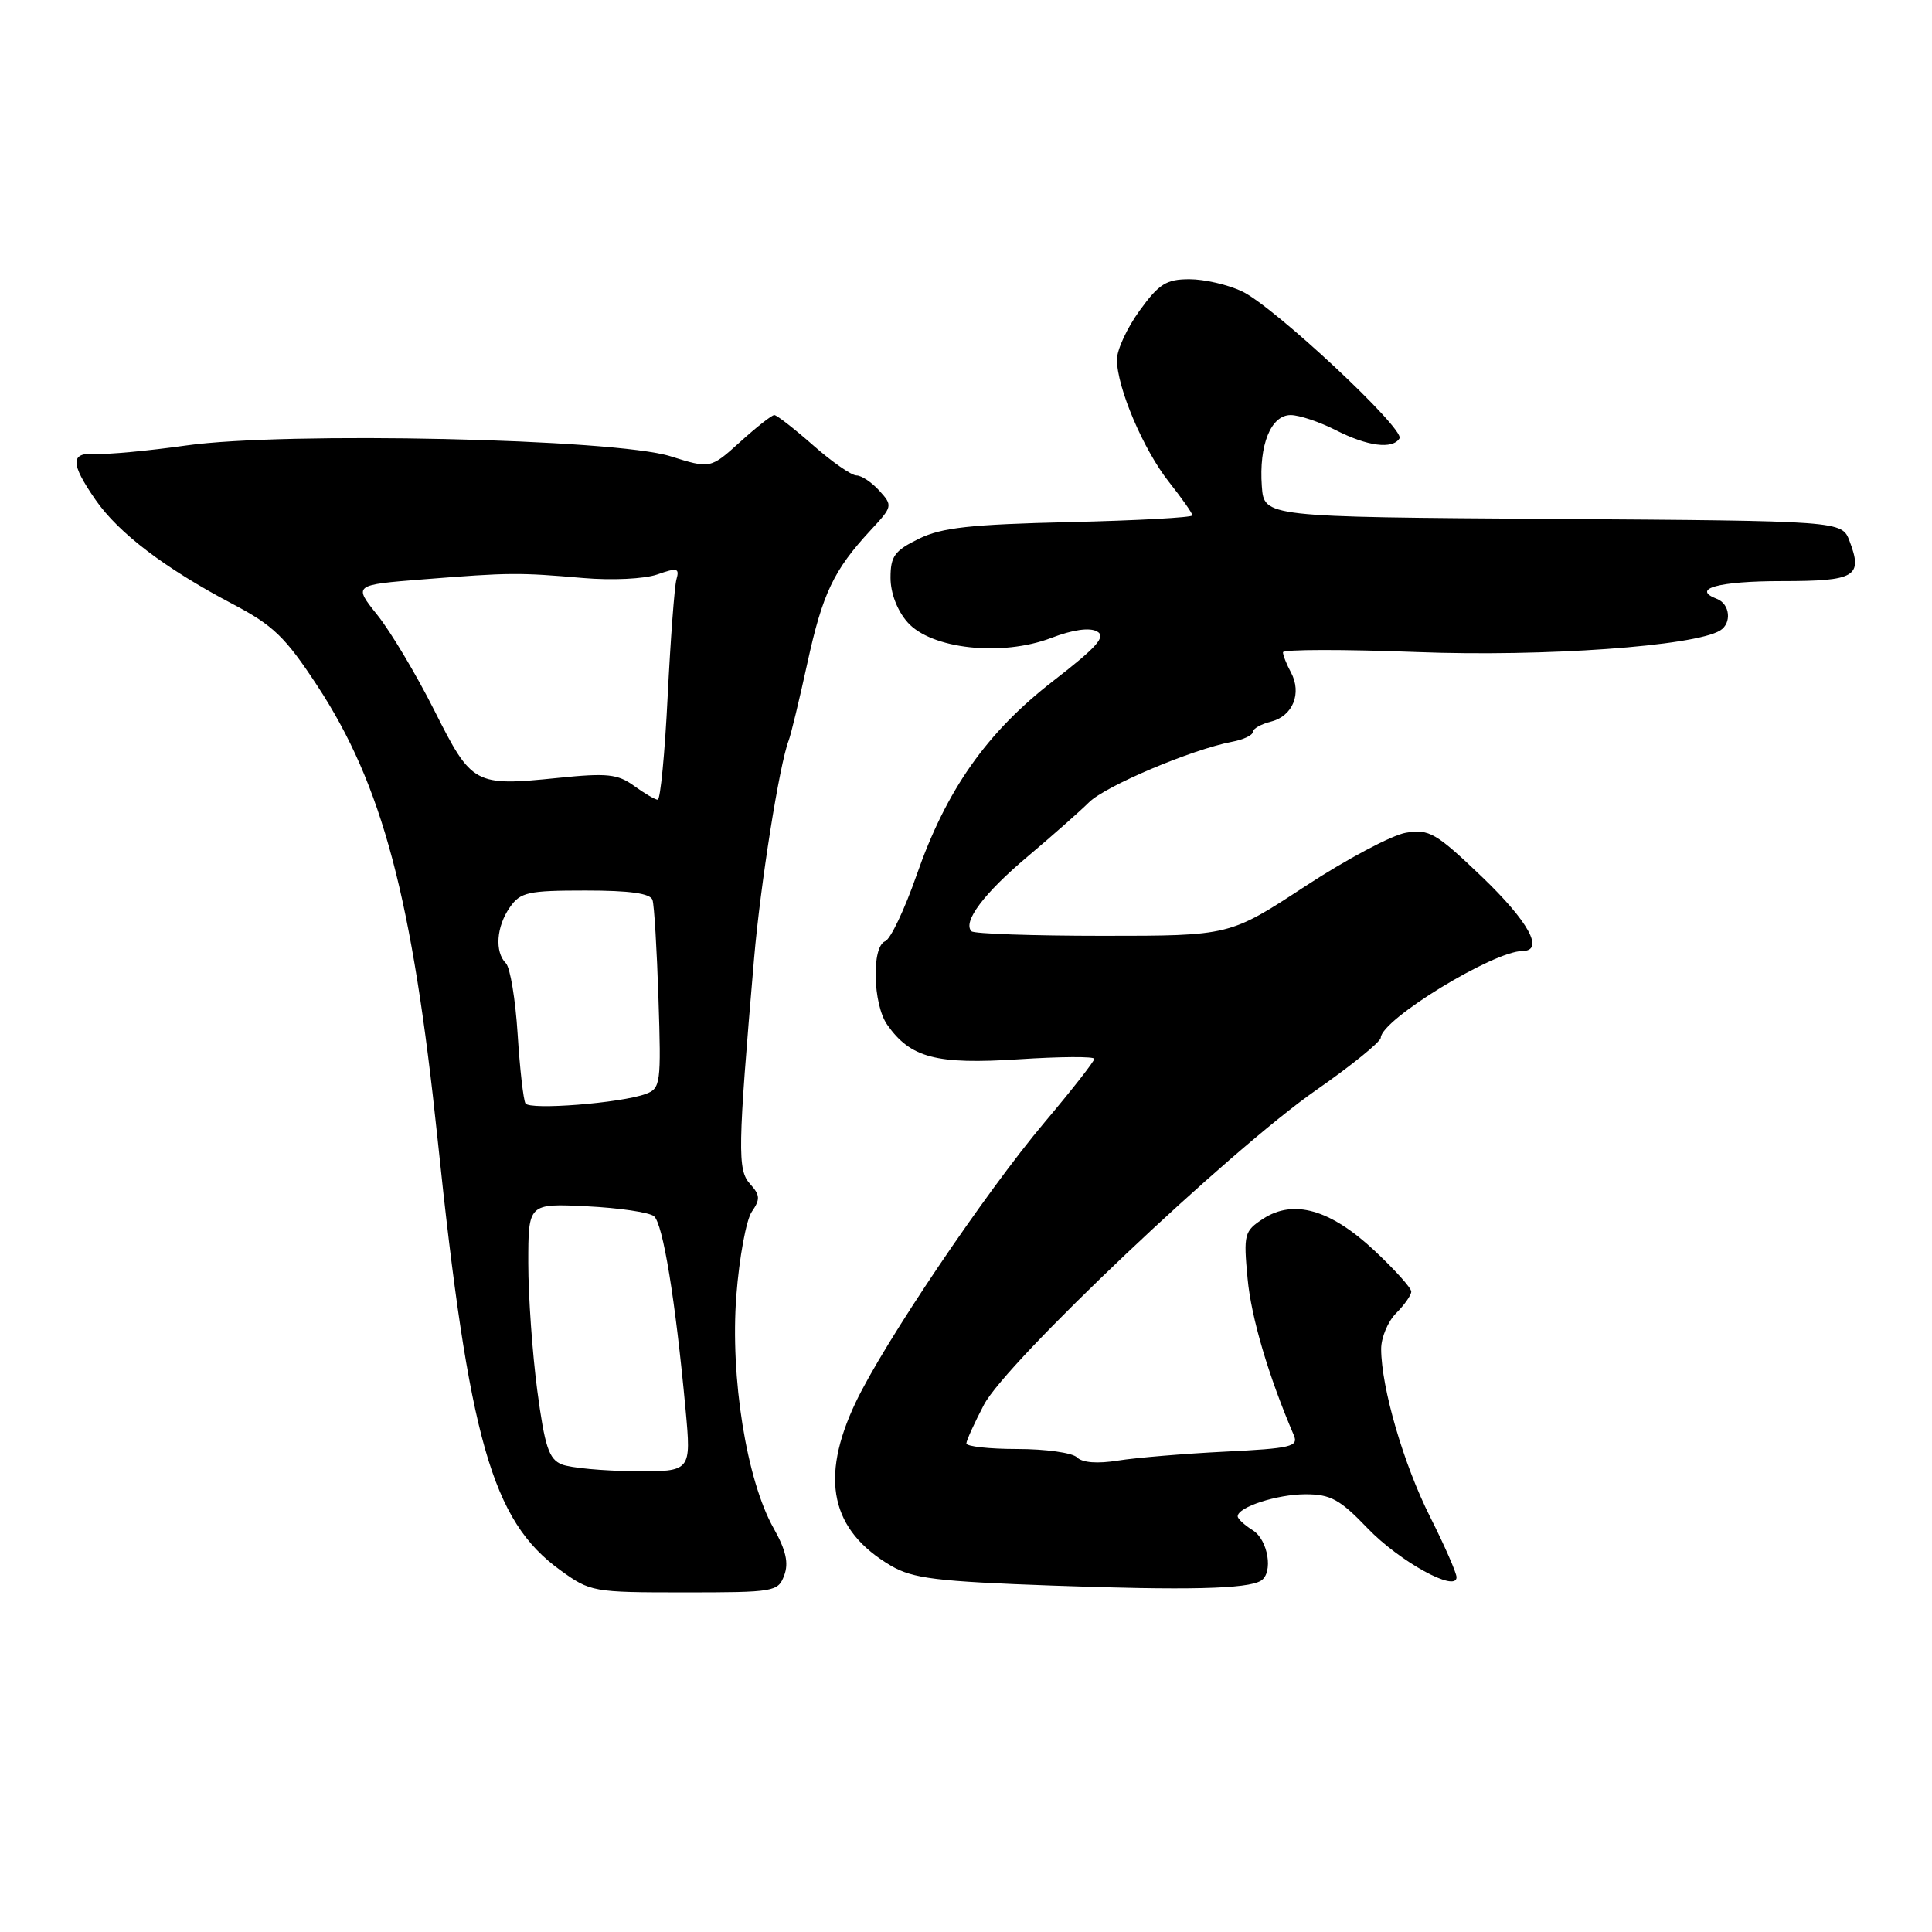 <?xml version="1.0" encoding="UTF-8" standalone="no"?>
<!DOCTYPE svg PUBLIC "-//W3C//DTD SVG 1.1//EN" "http://www.w3.org/Graphics/SVG/1.1/DTD/svg11.dtd" >
<svg xmlns="http://www.w3.org/2000/svg" xmlns:xlink="http://www.w3.org/1999/xlink" version="1.1" viewBox="0 0 256 256">
 <g >
 <path fill="currentColor"
d=" M 103.91 208.75 C 104.53 207.11 104.15 205.42 102.51 202.50 C 98.92 196.13 96.74 182.49 97.57 171.66 C 97.96 166.62 98.88 161.63 99.62 160.56 C 100.76 158.90 100.72 158.35 99.38 156.87 C 97.71 155.02 97.75 152.32 99.92 127.00 C 100.76 117.20 103.27 101.33 104.50 98.13 C 104.80 97.36 105.91 92.76 106.97 87.91 C 108.99 78.64 110.46 75.55 115.35 70.27 C 118.28 67.12 118.31 67.00 116.52 65.02 C 115.51 63.91 114.15 63.00 113.49 63.00 C 112.82 63.00 110.24 61.20 107.74 59.00 C 105.24 56.80 102.93 55.00 102.60 55.00 C 102.27 55.00 100.23 56.60 98.07 58.56 C 94.13 62.12 94.13 62.12 88.81 60.45 C 81.44 58.14 37.86 57.17 24.67 59.03 C 19.63 59.74 14.26 60.24 12.75 60.14 C 9.29 59.92 9.27 61.33 12.66 66.23 C 15.73 70.65 21.84 75.30 30.80 80.02 C 36.21 82.86 37.80 84.40 42.02 90.83 C 50.67 104.00 54.65 119.00 57.99 151.00 C 62.13 190.77 65.19 201.50 74.22 208.04 C 78.22 210.94 78.55 211.00 90.68 211.00 C 102.61 211.00 103.10 210.92 103.91 208.75 Z  M 167.08 209.45 C 168.75 208.42 168.04 204.04 166.00 202.77 C 164.90 202.08 164.00 201.25 164.00 200.92 C 164.00 199.70 169.22 198.00 172.99 198.00 C 176.30 198.00 177.54 198.67 181.20 202.49 C 185.43 206.90 193.00 211.07 193.00 208.99 C 193.00 208.42 191.42 204.81 189.49 200.98 C 185.98 194.01 183.04 183.93 183.01 178.75 C 183.01 177.24 183.90 175.10 185.00 174.00 C 186.10 172.90 187.00 171.61 187.00 171.14 C 187.00 170.66 184.80 168.22 182.11 165.70 C 176.28 160.25 171.40 158.86 167.36 161.50 C 164.87 163.13 164.76 163.54 165.31 169.41 C 165.79 174.60 168.08 182.33 171.44 190.18 C 172.08 191.68 171.06 191.92 162.33 192.35 C 156.92 192.62 150.55 193.15 148.16 193.53 C 145.41 193.97 143.42 193.82 142.71 193.11 C 142.10 192.50 138.54 192.00 134.80 192.00 C 131.06 192.00 128.02 191.66 128.05 191.25 C 128.07 190.84 129.12 188.54 130.37 186.15 C 133.33 180.48 162.94 152.43 174.36 144.47 C 179.07 141.19 182.94 138.05 182.96 137.50 C 183.05 135.09 197.84 126.04 201.75 126.01 C 204.68 125.99 202.55 122.11 196.34 116.16 C 190.26 110.35 189.38 109.84 186.31 110.34 C 184.46 110.64 178.45 113.83 172.94 117.44 C 162.93 124.00 162.93 124.00 146.13 124.00 C 136.89 124.00 129.06 123.73 128.73 123.40 C 127.51 122.18 130.38 118.36 136.16 113.50 C 139.42 110.75 143.09 107.51 144.30 106.31 C 146.48 104.14 157.93 99.30 163.25 98.29 C 164.76 98.01 166.00 97.42 166.00 96.99 C 166.00 96.57 167.10 95.94 168.43 95.61 C 171.31 94.88 172.53 91.86 171.06 89.10 C 170.47 88.02 170.00 86.81 170.00 86.43 C 170.00 86.04 177.99 86.03 187.75 86.40 C 204.59 87.05 224.56 85.62 227.93 83.54 C 229.49 82.58 229.24 80.03 227.51 79.36 C 224.01 78.02 227.73 77.00 236.09 77.00 C 245.87 77.00 246.87 76.41 245.07 71.68 C 244.06 69.02 244.06 69.02 205.78 68.76 C 167.50 68.50 167.50 68.50 167.20 64.44 C 166.80 58.97 168.40 55.00 171.02 55.00 C 172.15 55.00 174.84 55.90 177.00 57.00 C 181.19 59.14 184.53 59.57 185.44 58.09 C 186.20 56.86 168.81 40.61 164.58 38.61 C 162.72 37.72 159.58 37.00 157.61 37.00 C 154.54 37.00 153.57 37.61 151.01 41.15 C 149.35 43.43 148.00 46.35 148.00 47.64 C 148.00 51.34 151.50 59.58 154.89 63.86 C 156.60 66.02 158.00 68.01 158.00 68.29 C 158.00 68.57 150.69 68.97 141.75 69.18 C 128.56 69.49 124.79 69.90 121.75 71.39 C 118.53 72.97 118.00 73.70 118.00 76.56 C 118.00 78.58 118.88 80.89 120.25 82.45 C 123.36 86.00 132.75 87.03 139.29 84.53 C 142.15 83.43 144.39 83.12 145.37 83.67 C 146.59 84.35 145.38 85.72 139.58 90.21 C 130.74 97.05 125.39 104.65 121.44 116.00 C 119.86 120.52 118.00 124.45 117.29 124.72 C 115.47 125.42 115.66 133.07 117.56 135.78 C 120.64 140.17 124.05 141.07 134.96 140.36 C 140.48 140.00 145.00 139.97 145.00 140.30 C 145.00 140.63 142.04 144.41 138.42 148.70 C 130.56 158.03 117.11 177.97 113.37 185.85 C 108.59 195.93 110.08 202.79 118.08 207.48 C 120.97 209.16 124.09 209.55 139.48 210.10 C 157.28 210.74 165.30 210.55 167.08 209.45 Z  M 74.44 194.04 C 72.73 193.35 72.19 191.72 71.19 184.24 C 70.54 179.31 70.00 171.72 70.00 167.37 C 70.00 159.46 70.00 159.46 77.75 159.84 C 82.01 160.05 86.02 160.64 86.65 161.15 C 87.84 162.11 89.49 172.20 90.84 186.75 C 91.60 195.00 91.60 195.00 84.05 194.94 C 79.90 194.90 75.57 194.50 74.44 194.04 Z  M 69.63 146.21 C 69.35 145.75 68.88 141.62 68.59 137.02 C 68.30 132.43 67.60 128.20 67.03 127.63 C 65.53 126.13 65.77 122.78 67.56 120.22 C 68.96 118.22 69.96 118.00 77.59 118.00 C 83.49 118.00 86.18 118.38 86.46 119.25 C 86.69 119.94 87.04 125.83 87.25 132.34 C 87.62 143.58 87.53 144.23 85.57 144.95 C 82.27 146.17 70.19 147.12 69.63 146.21 Z  M 84.00 104.12 C 81.85 102.56 80.44 102.41 74.00 103.07 C 62.84 104.20 62.54 104.04 57.55 94.13 C 55.16 89.38 51.77 83.70 50.01 81.50 C 46.81 77.50 46.81 77.50 56.15 76.76 C 67.51 75.86 68.72 75.85 77.28 76.59 C 81.11 76.92 85.38 76.71 87.09 76.12 C 89.74 75.19 90.06 75.27 89.63 76.78 C 89.37 77.73 88.85 84.69 88.47 92.25 C 88.10 99.81 87.50 105.99 87.15 105.97 C 86.79 105.95 85.38 105.12 84.00 104.12 Z "/>
</g>
</svg>